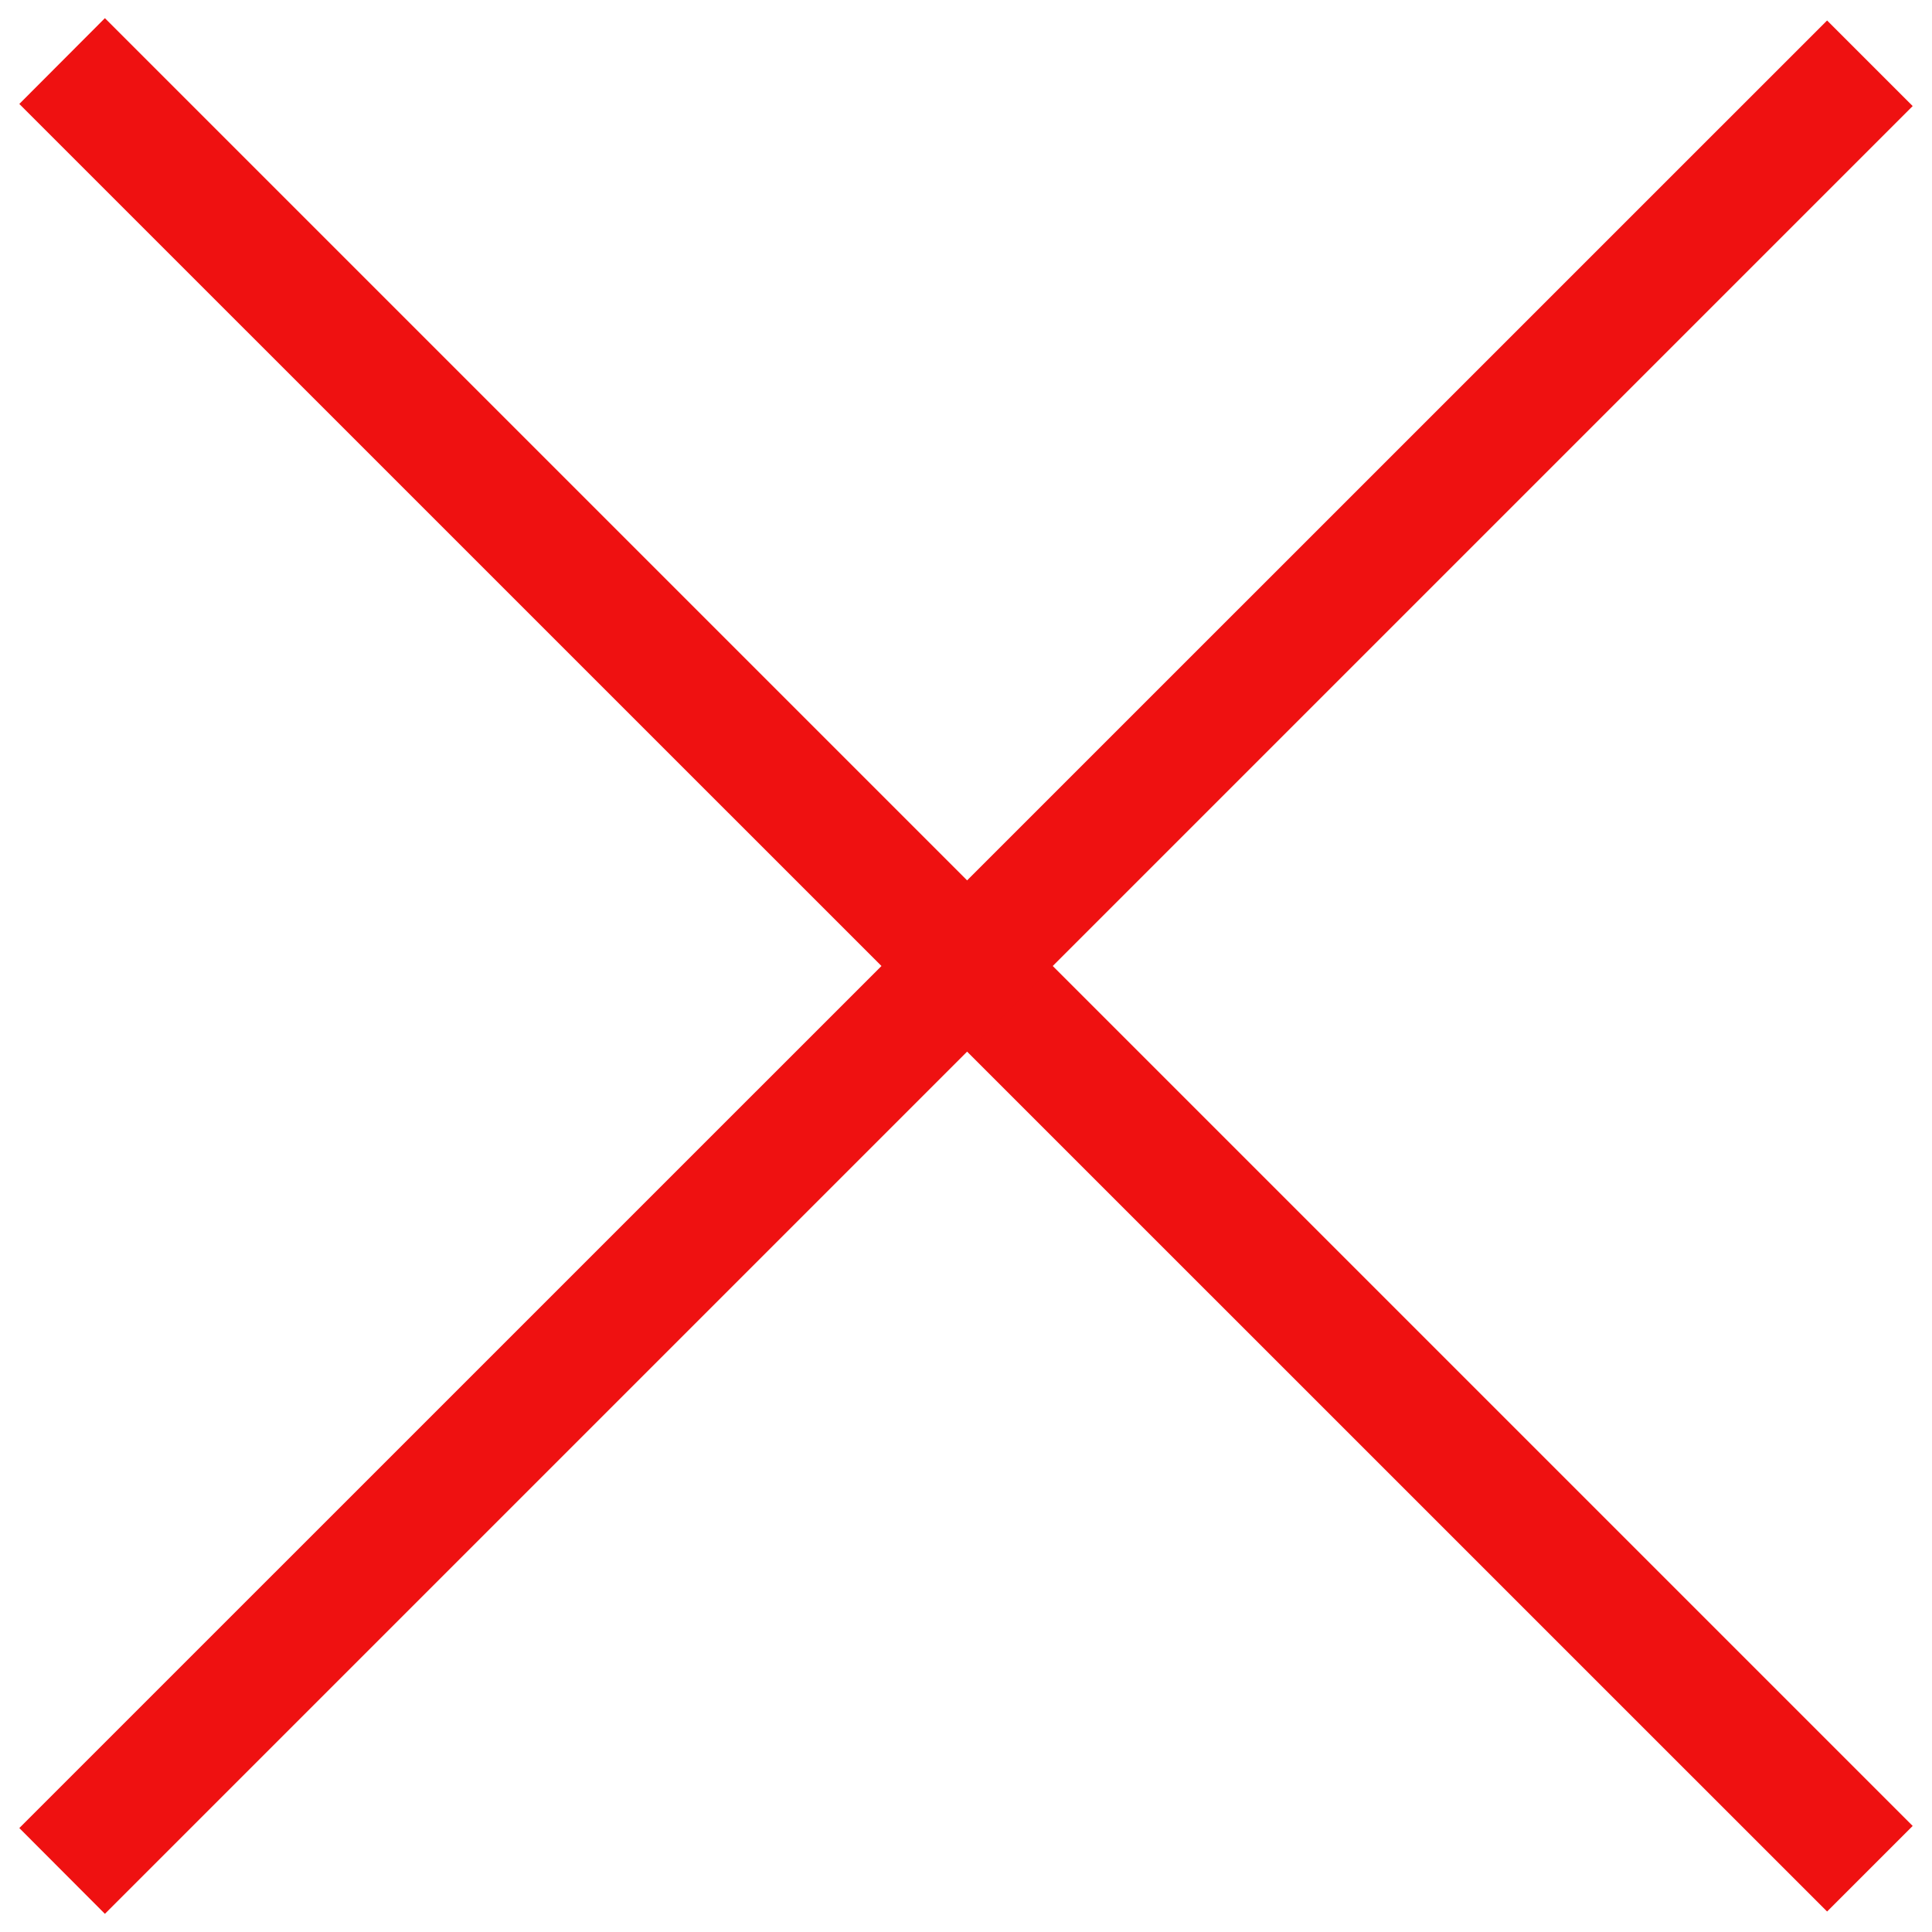 <svg width="30" height="30" viewBox="0 0 30 30" fill="none" xmlns="http://www.w3.org/2000/svg">
<path d="M28.371 29.682L0.3 1.614L1.629 0.282L29.7 28.353L28.371 29.682Z" fill="#EF1111"/>
<path d="M0.3 28.386L28.371 0.318L29.7 1.647L1.629 29.718L0.3 28.386Z" fill="#EF1111"/>
</svg>
